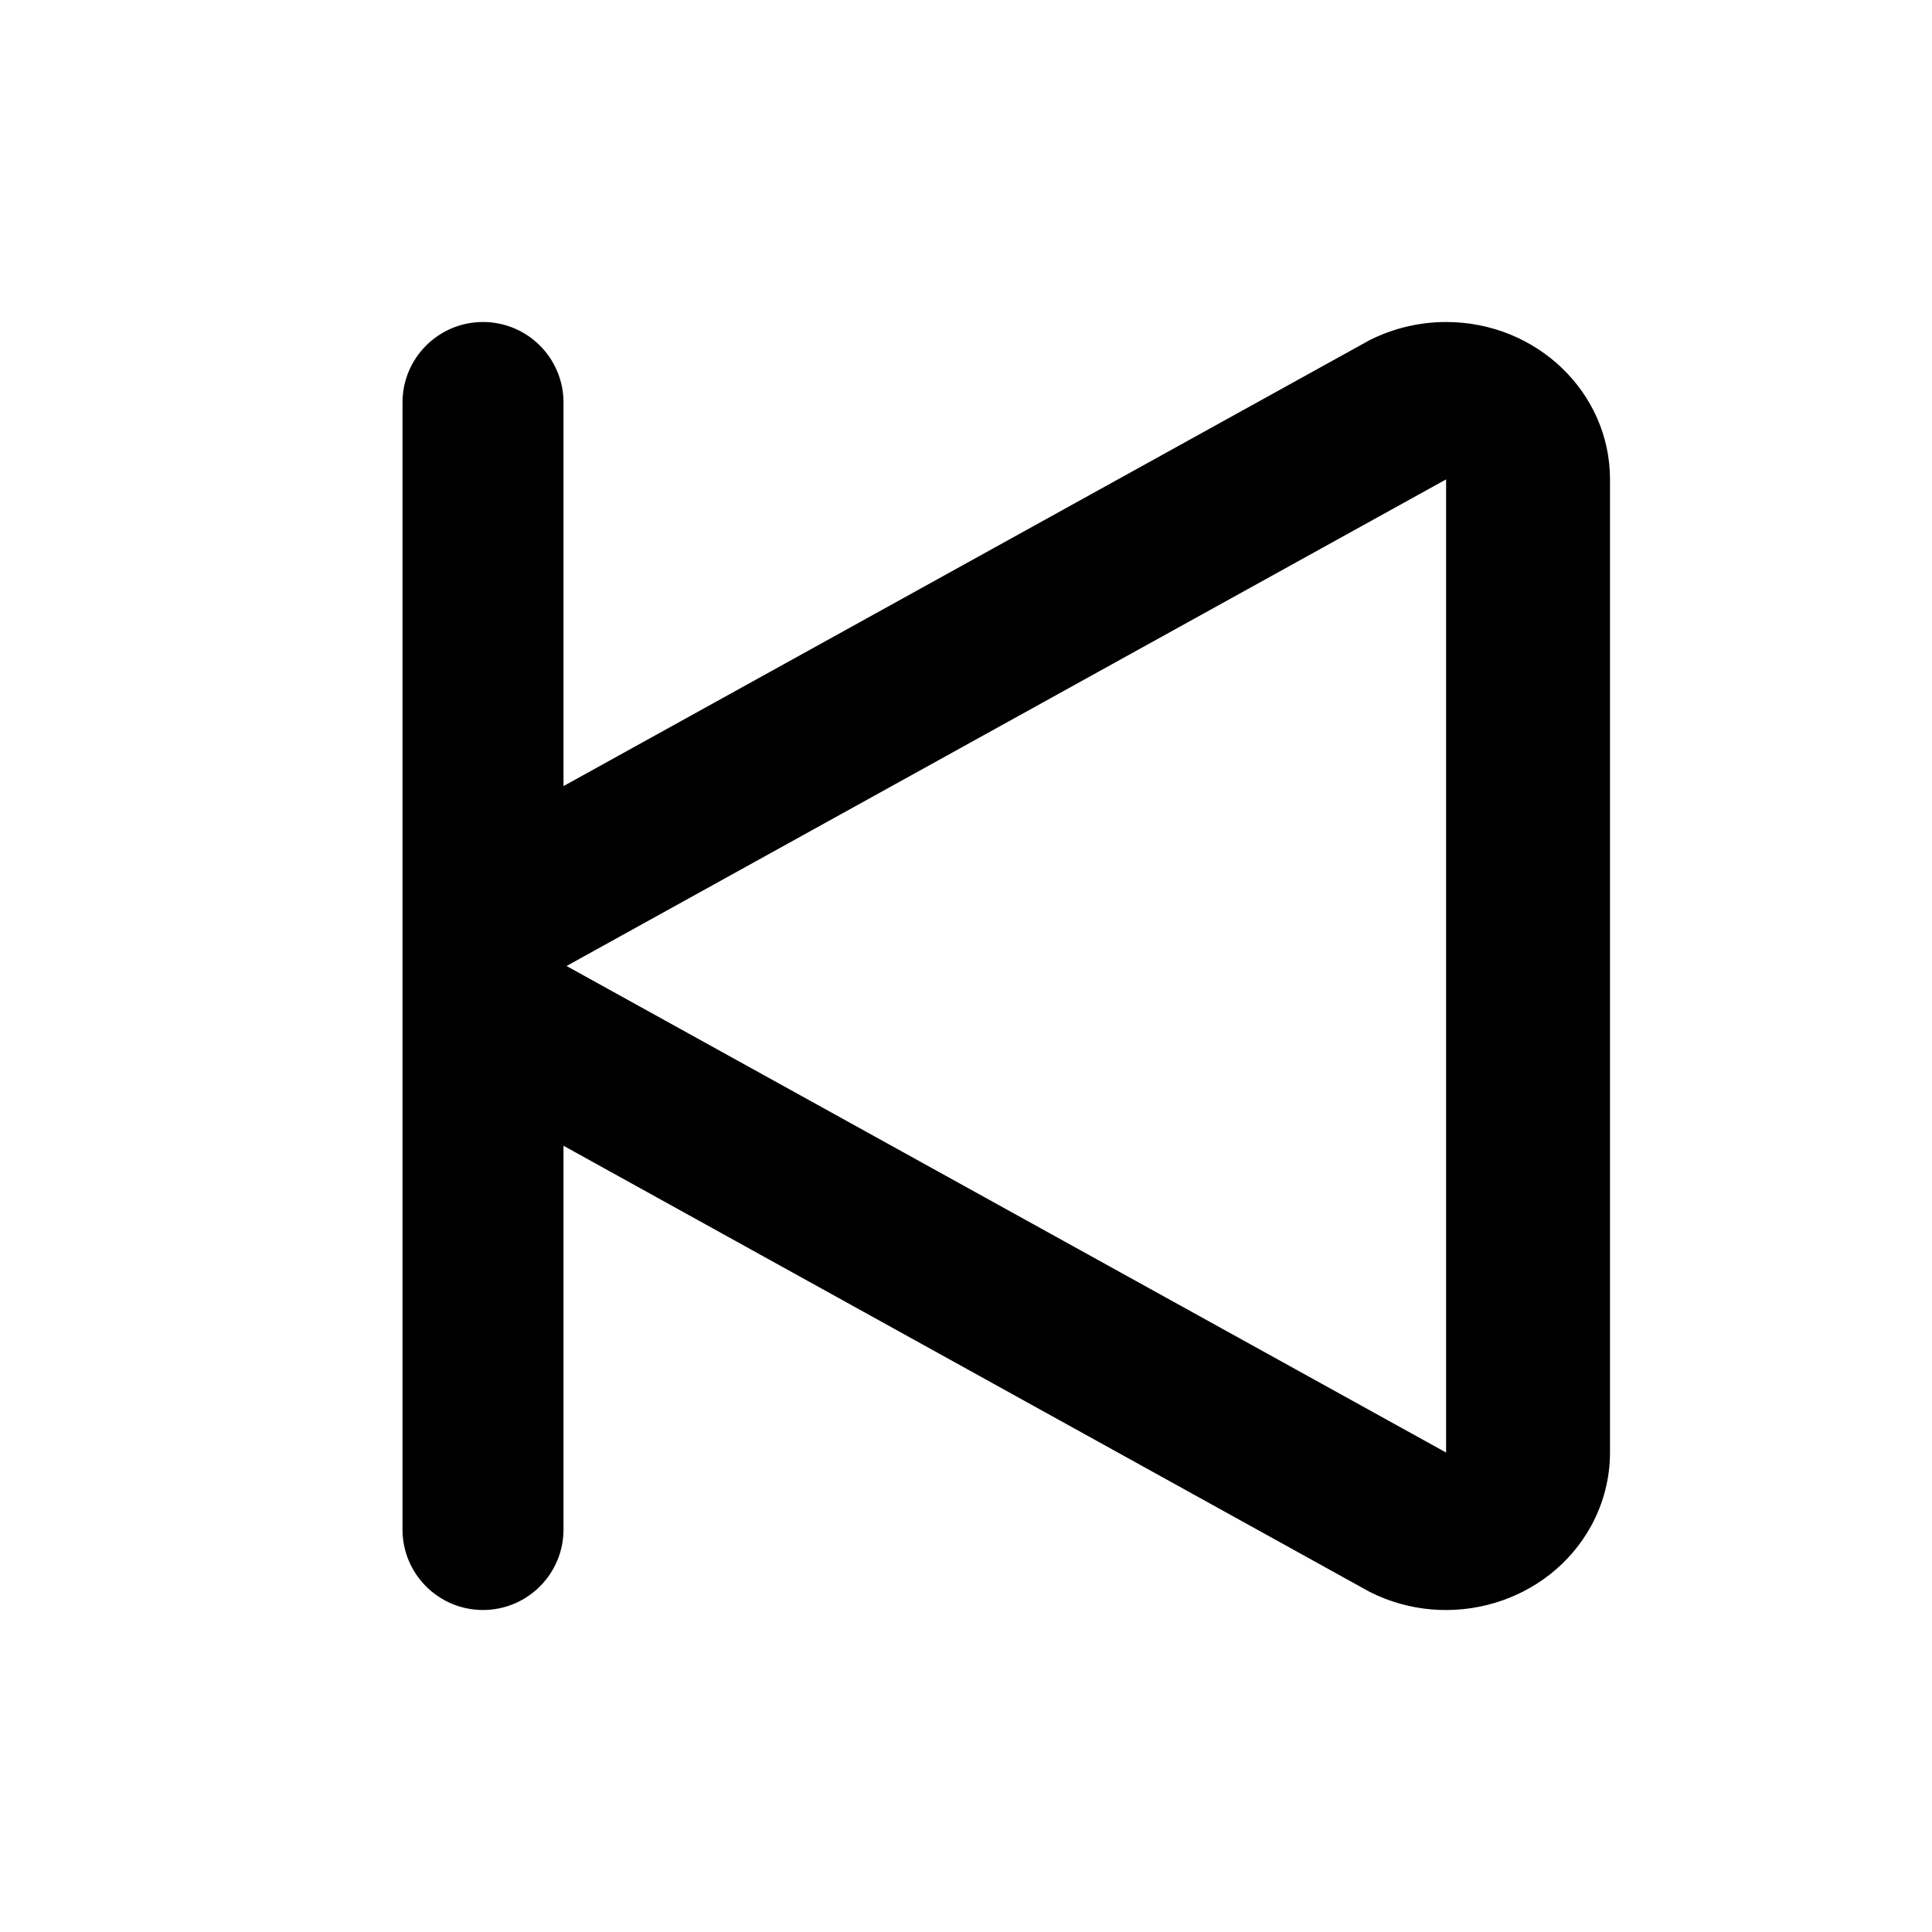 <svg width="24" height="24" viewBox="0 0 24 24" fill="none" xmlns="http://www.w3.org/2000/svg">
<path fill-rule="evenodd" clip-rule="evenodd" d="M6 4C5.448 4 5 4.448 5 5V19C5 19.552 5.448 20 6 20C6.552 20 7 19.552 7 19V14.233L17.013 19.774C18.008 20.278 19.24 19.912 19.765 18.957C19.919 18.676 20 18.362 20 18.044V5.955C20 4.875 19.088 4 17.964 4C17.633 4 17.306 4.078 17.013 4.226L7 9.765V5C7 4.448 6.552 4 6 4ZM17.964 5.955V18.044L7.038 12L17.964 5.955Z" fill="#000000"/>
</svg>
